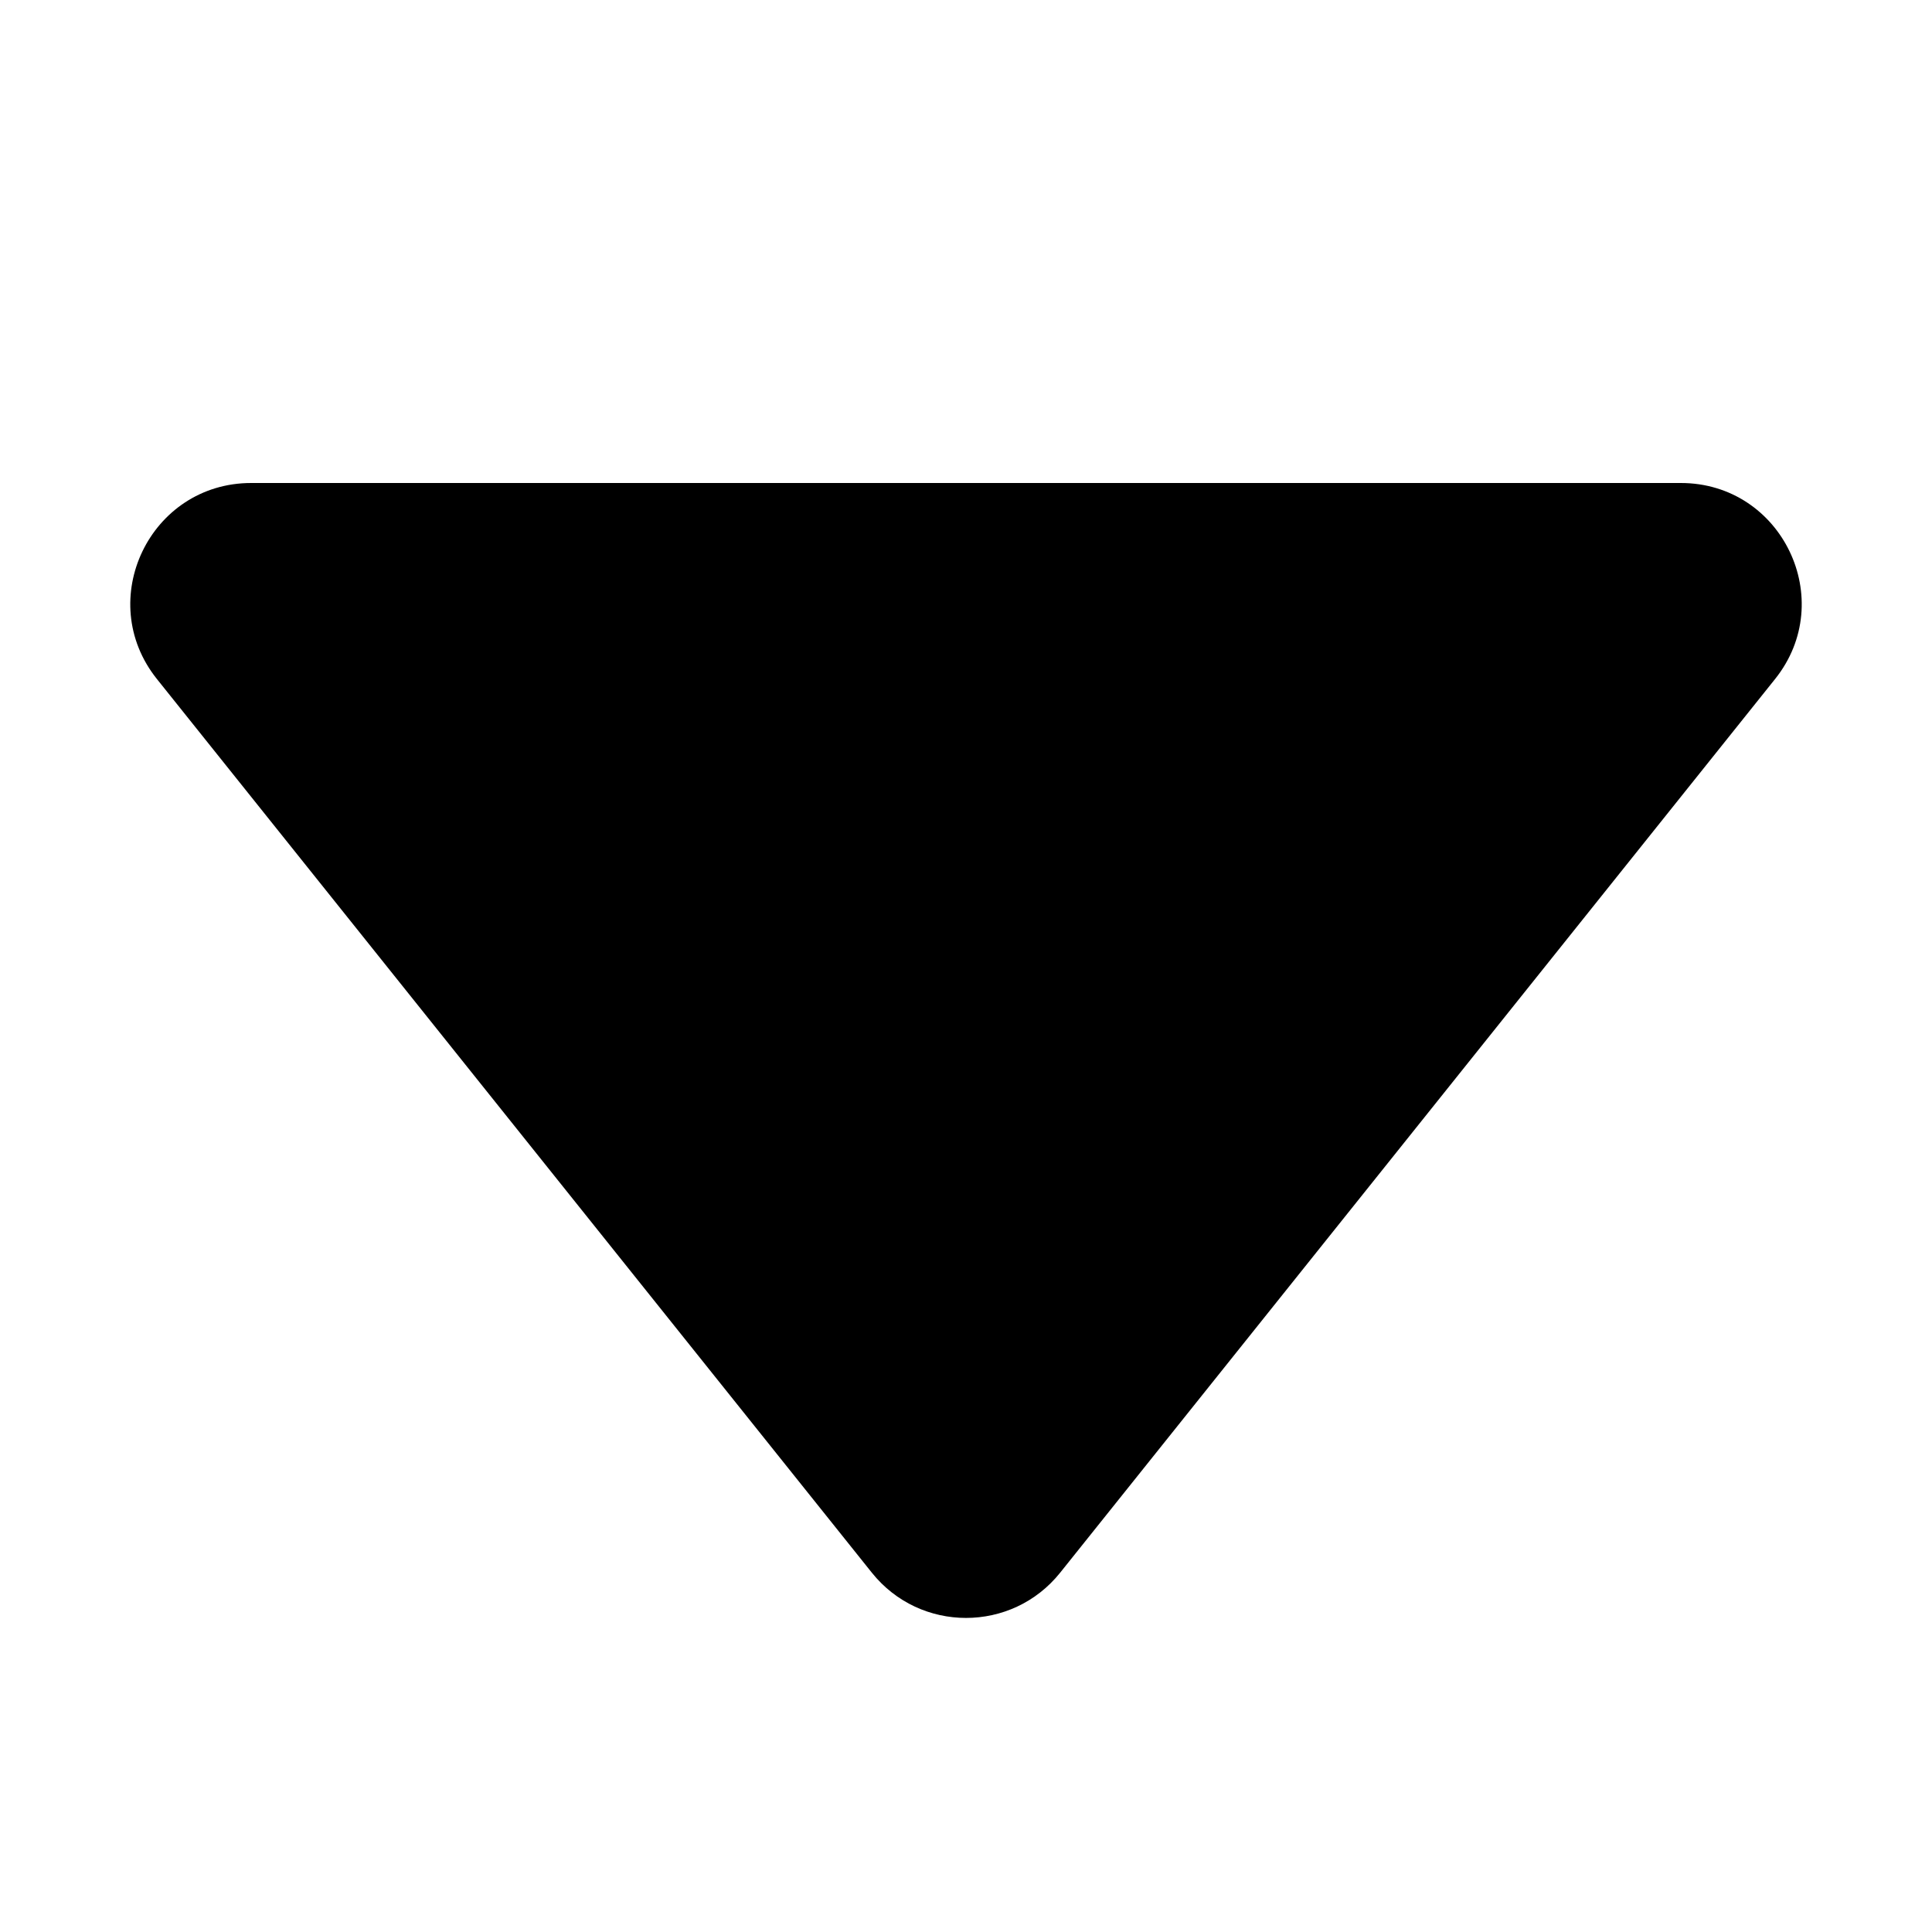 <svg width="8" height="8" viewBox="0 0 8 8" fill="none" xmlns="http://www.w3.org/2000/svg">
<path d="M1.04 2L4 2L6.96 2C7.379 2 7.612 2.485 7.35 2.812L4.39 6.512C4.19 6.762 3.81 6.762 3.61 6.512L0.65 2.812C0.388 2.485 0.621 2 1.04 2Z" fill="black"/>
</svg>
